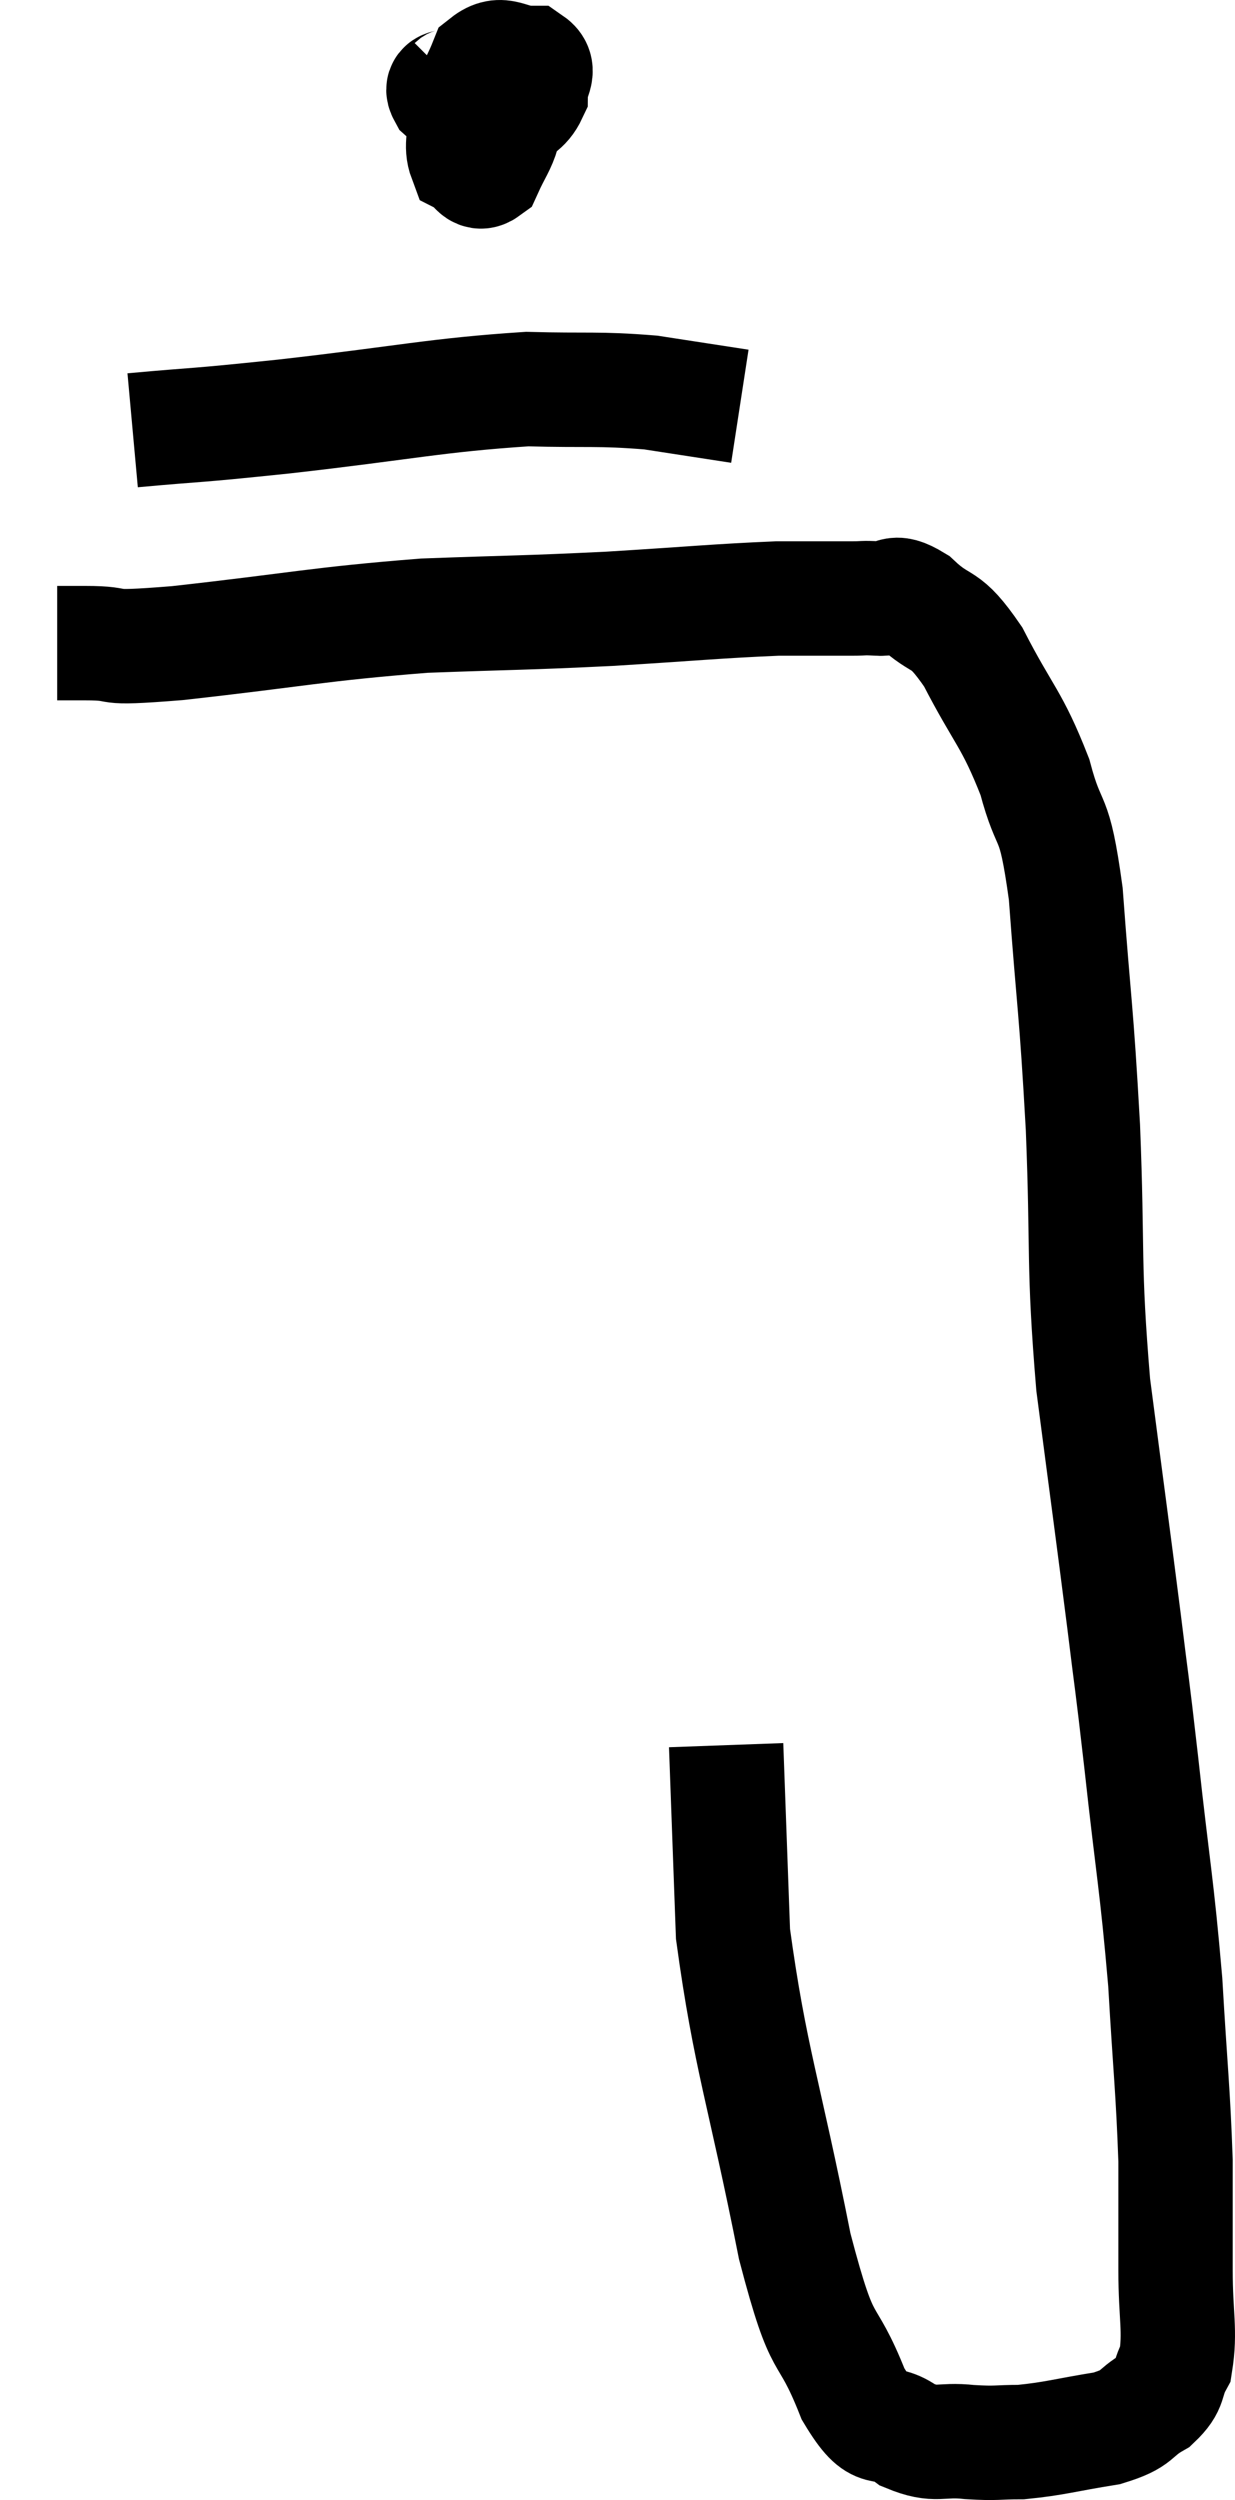 <svg xmlns="http://www.w3.org/2000/svg" viewBox="14 1.42 21.6 43.693" width="21.6" height="43.693"><path d="M 15 12.66 C 15.24 12.66, 14.955 12.66, 15.48 12.66 C 16.29 12.66, 15.615 12.78, 17.1 12.66 C 19.26 12.42, 19.53 12.33, 21.42 12.18 C 23.04 12.12, 23.115 12.135, 24.66 12.06 C 26.13 11.97, 26.535 11.925, 27.6 11.88 C 28.26 11.88, 28.485 11.88, 28.92 11.88 C 29.13 11.88, 29.07 11.865, 29.34 11.88 C 29.67 11.91, 29.58 11.685, 30 11.94 C 30.51 12.42, 30.495 12.135, 31.02 12.9 C 31.56 13.95, 31.695 13.965, 32.1 15 C 32.37 16.02, 32.43 15.51, 32.64 17.04 C 32.79 19.08, 32.82 18.975, 32.94 21.12 C 33.03 23.37, 32.94 23.46, 33.12 25.62 C 33.39 27.69, 33.45 28.11, 33.66 29.76 C 33.81 30.99, 33.78 30.645, 33.96 32.22 C 34.17 34.14, 34.23 34.32, 34.38 36.06 C 34.47 37.62, 34.515 37.92, 34.56 39.18 C 34.56 40.14, 34.56 40.215, 34.56 41.1 C 34.56 41.91, 34.65 42.15, 34.56 42.72 C 34.38 43.05, 34.5 43.095, 34.2 43.38 C 33.78 43.62, 33.945 43.68, 33.36 43.86 C 32.61 43.98, 32.46 44.04, 31.86 44.1 C 31.41 44.1, 31.455 44.13, 30.96 44.1 C 30.42 44.04, 30.39 44.19, 29.88 43.98 C 29.4 43.62, 29.415 44.085, 28.92 43.26 C 28.41 41.97, 28.425 42.69, 27.9 40.68 C 27.36 37.95, 27.12 37.41, 26.82 35.22 C 26.76 33.57, 26.73 32.745, 26.7 31.92 C 26.7 31.92, 26.7 31.92, 26.7 31.92 L 26.7 31.92" fill="none" stroke="black" stroke-width="2"></path><path d="M 21.96 2.88 C 21.87 2.97, 21.69 2.895, 21.78 3.06 C 22.05 3.3, 22.065 3.42, 22.32 3.54 C 22.56 3.54, 22.56 3.66, 22.8 3.54 C 23.04 3.3, 23.16 3.315, 23.28 3.06 C 23.28 2.79, 23.475 2.655, 23.28 2.52 C 22.89 2.52, 22.785 2.295, 22.5 2.52 C 22.32 2.97, 22.23 3, 22.14 3.42 C 22.14 3.81, 22.05 3.96, 22.14 4.2 C 22.32 4.29, 22.335 4.5, 22.5 4.38 C 22.65 4.05, 22.725 3.975, 22.8 3.72 C 22.8 3.54, 22.8 3.45, 22.8 3.36 C 22.8 3.36, 22.875 3.375, 22.8 3.36 L 22.5 3.3" fill="none" stroke="black" stroke-width="2"></path><path d="M 16.32 8.94 C 17.64 8.82, 17.235 8.88, 18.96 8.7 C 21.09 8.46, 21.615 8.325, 23.22 8.22 C 24.3 8.25, 24.45 8.205, 25.38 8.28 C 26.16 8.4, 26.55 8.46, 26.94 8.52 L 26.94 8.52" fill="none" stroke="black" stroke-width="2"></path></svg>